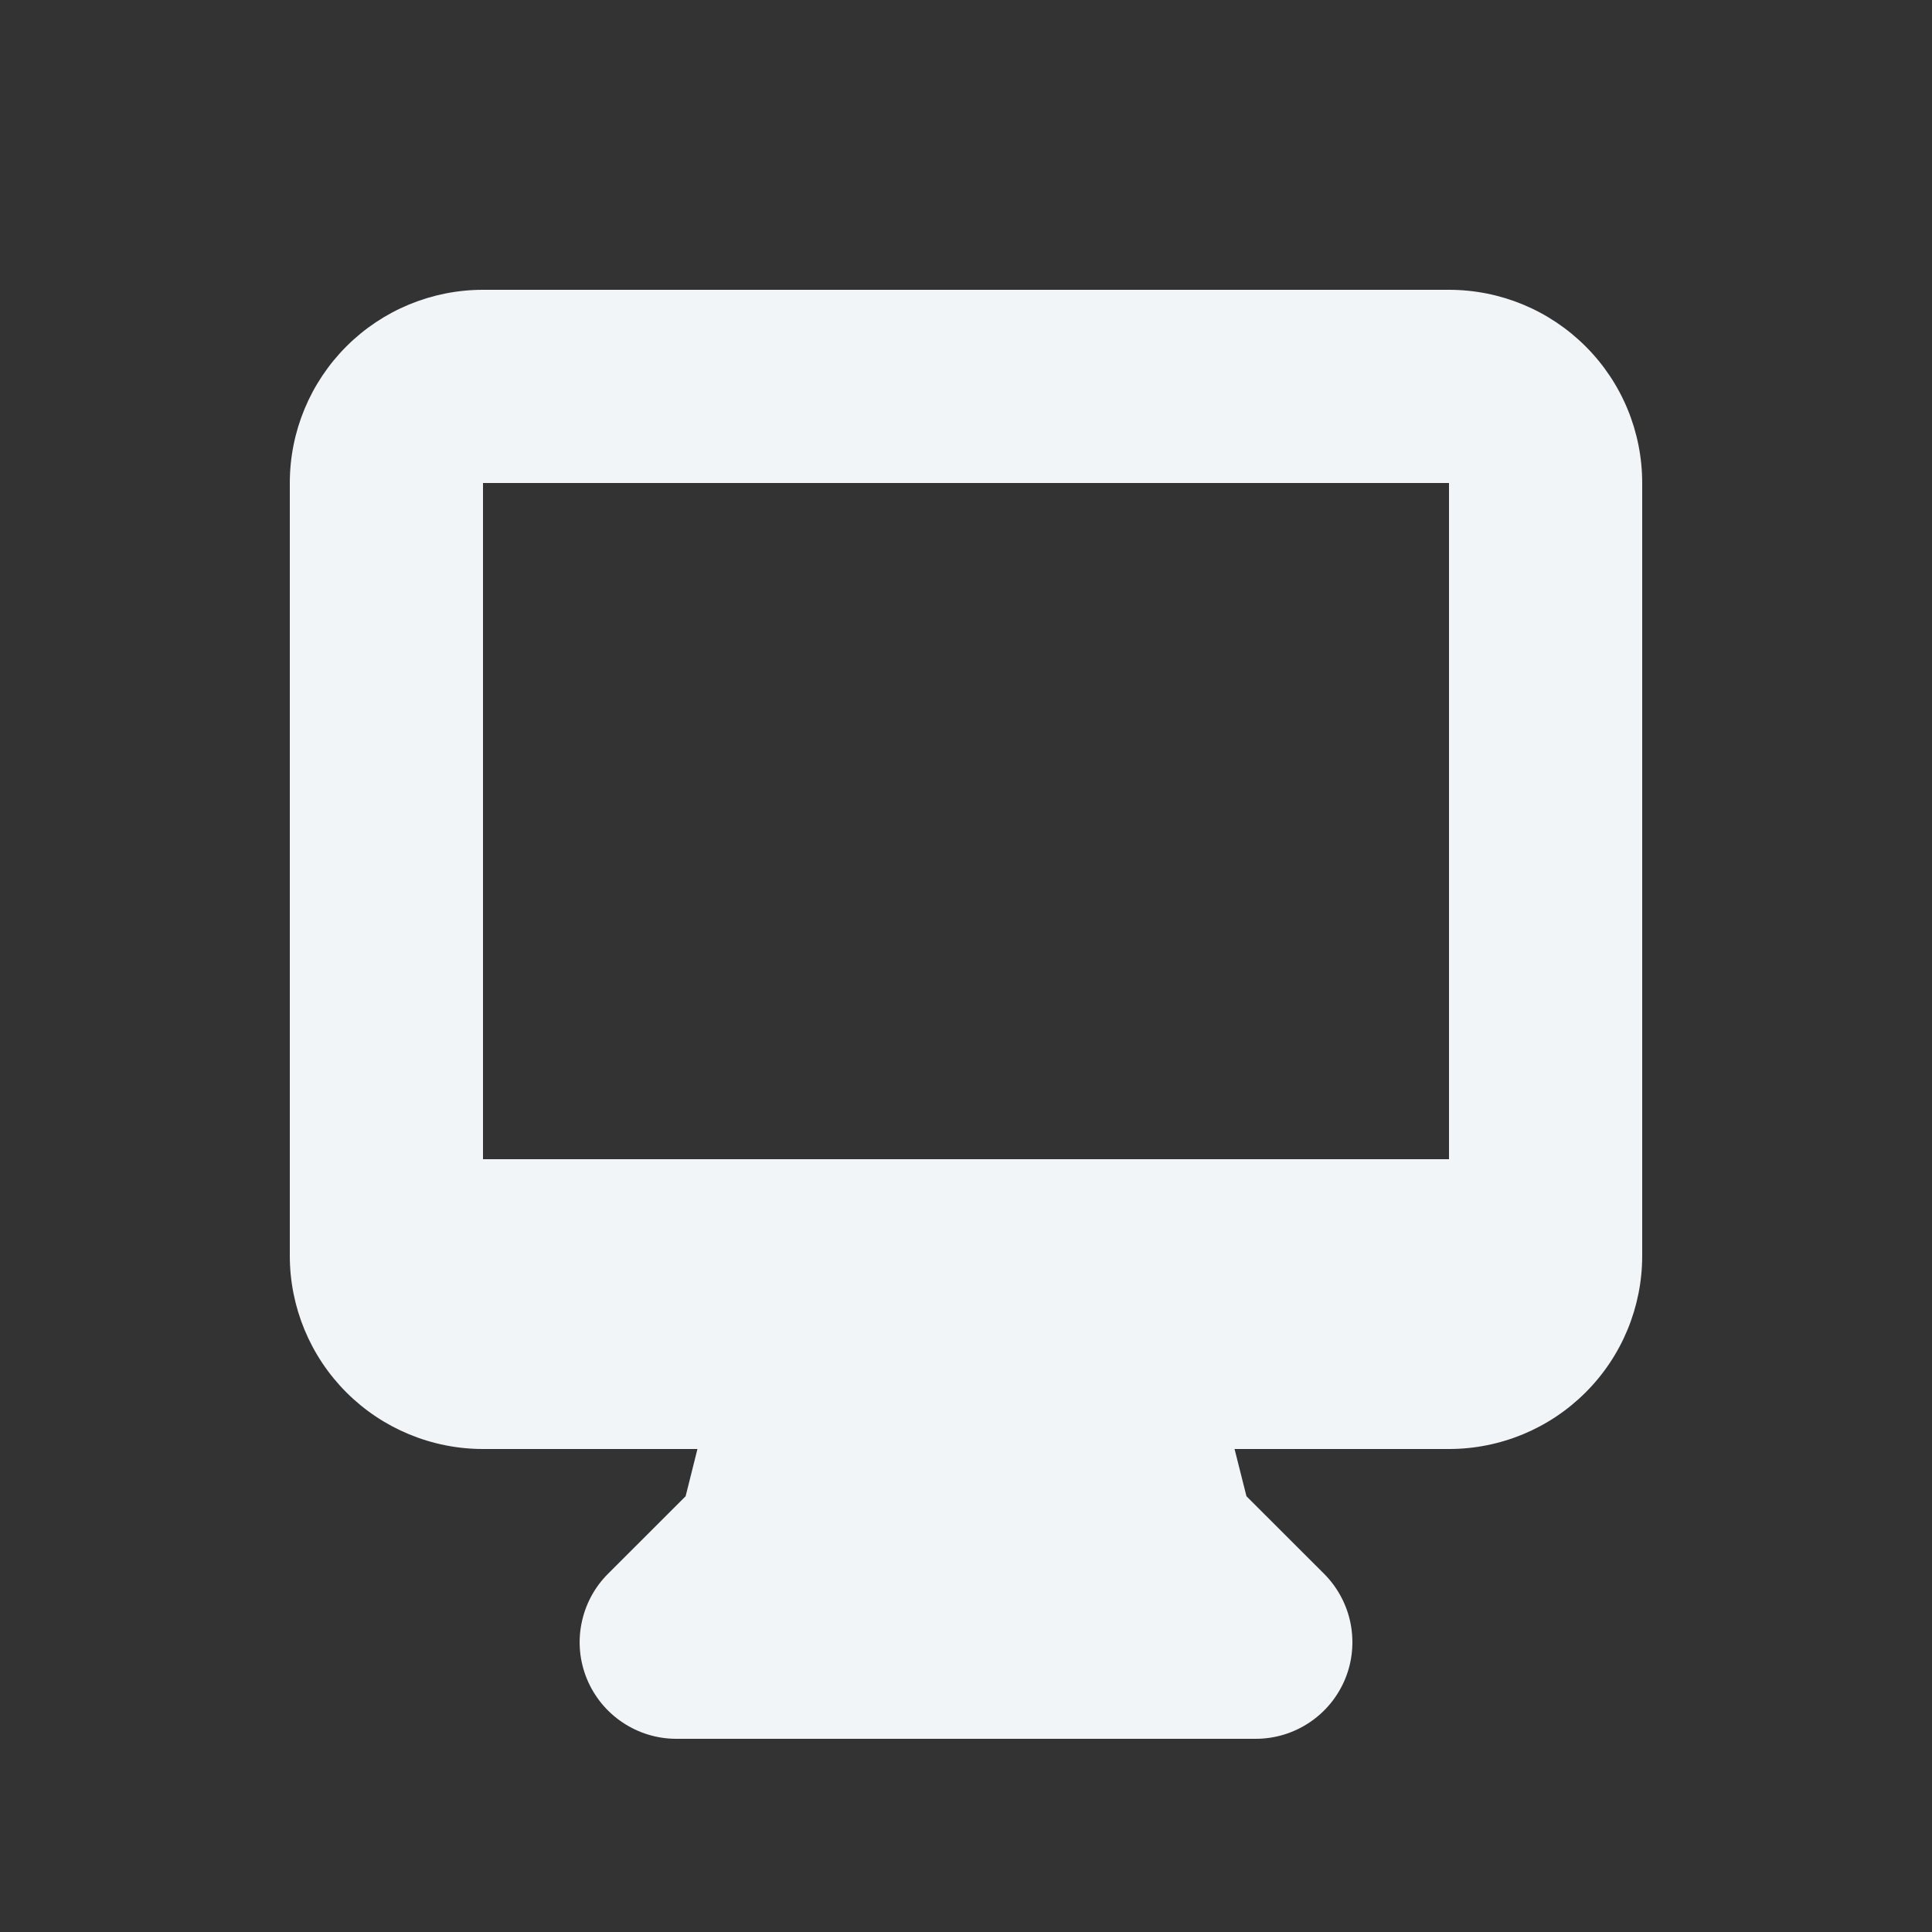 <svg width="24" height="24" viewBox="0 0 24 24" fill="none" xmlns="http://www.w3.org/2000/svg">
<rect x="0" y="0" width="24" height="24" fill="#333333" stroke="none"/>
<g id="Frame">
<path id="Vector" fill-rule="evenodd" clip-rule="evenodd" d="M3.6 6C3.6 5.363 3.853 4.753 4.303 4.303C4.753 3.853 5.364 3.6 6 3.6H18C18.637 3.6 19.247 3.853 19.697 4.303C20.148 4.753 20.4 5.363 20.4 6V15.6C20.4 16.236 20.148 16.847 19.697 17.297C19.247 17.747 18.637 18 18 18H15.336L15.484 18.587L16.449 19.551C16.616 19.719 16.731 19.933 16.777 20.166C16.823 20.398 16.8 20.64 16.709 20.859C16.618 21.078 16.464 21.266 16.267 21.397C16.07 21.529 15.838 21.6 15.6 21.6H8.4C8.163 21.6 7.931 21.529 7.734 21.397C7.537 21.266 7.383 21.078 7.292 20.859C7.201 20.64 7.177 20.398 7.224 20.166C7.27 19.933 7.384 19.719 7.552 19.551L8.517 18.587L8.664 18H6C5.364 18 4.753 17.747 4.303 17.297C3.853 16.847 3.6 16.236 3.6 15.6V6ZM10.525 14.4H6V6H18V14.4H10.525Z" fill="#F1F5F8"/>
</g>
</svg>
